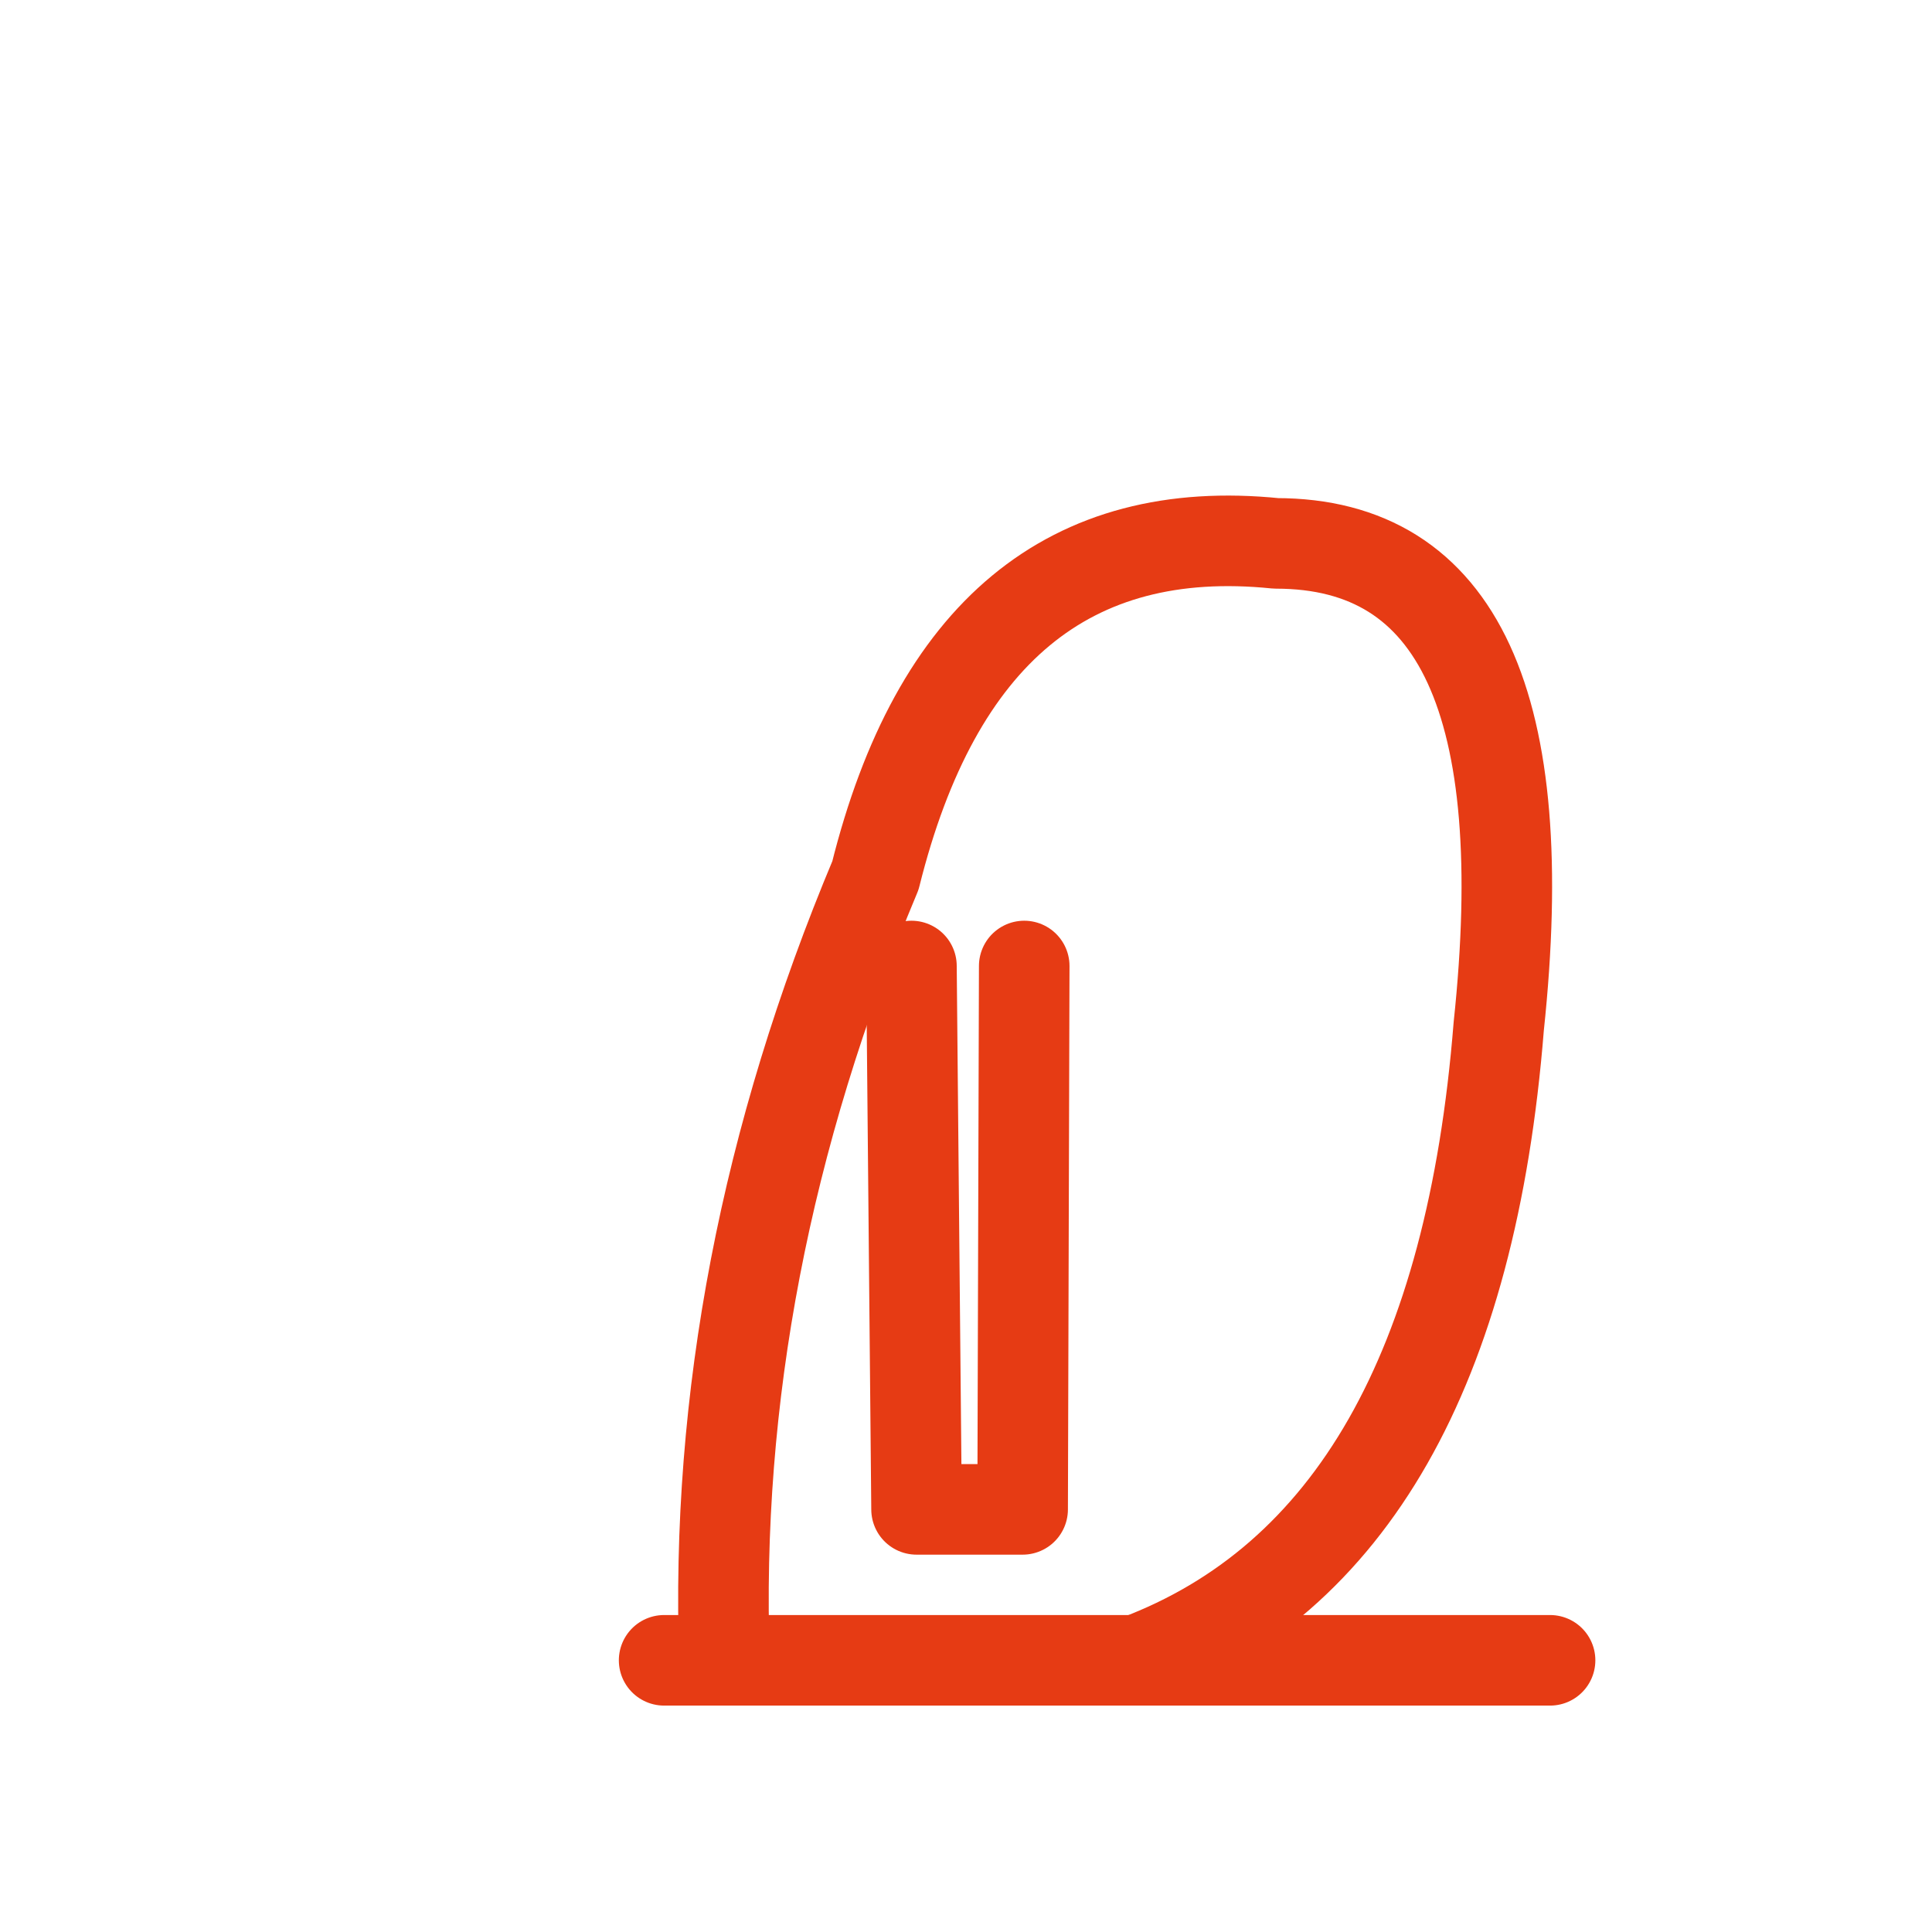 <svg width="256" height="256" viewBox="0 0 256 256" fill="none" stroke="#E63B14" stroke-width="12" stroke-linecap="round" stroke-linejoin="round"><path d="M96 220 Q94.175 168 116 116 Q128 67.821 169.075 72 Q205.39 72 198.59 136 Q193.179 204 150.653 220" /><path d="M120.771 128 L121.448 200 L135.505 200 L135.715 128" /><line x1="88" y1="220" x2="205.392" y2="220" /></svg>